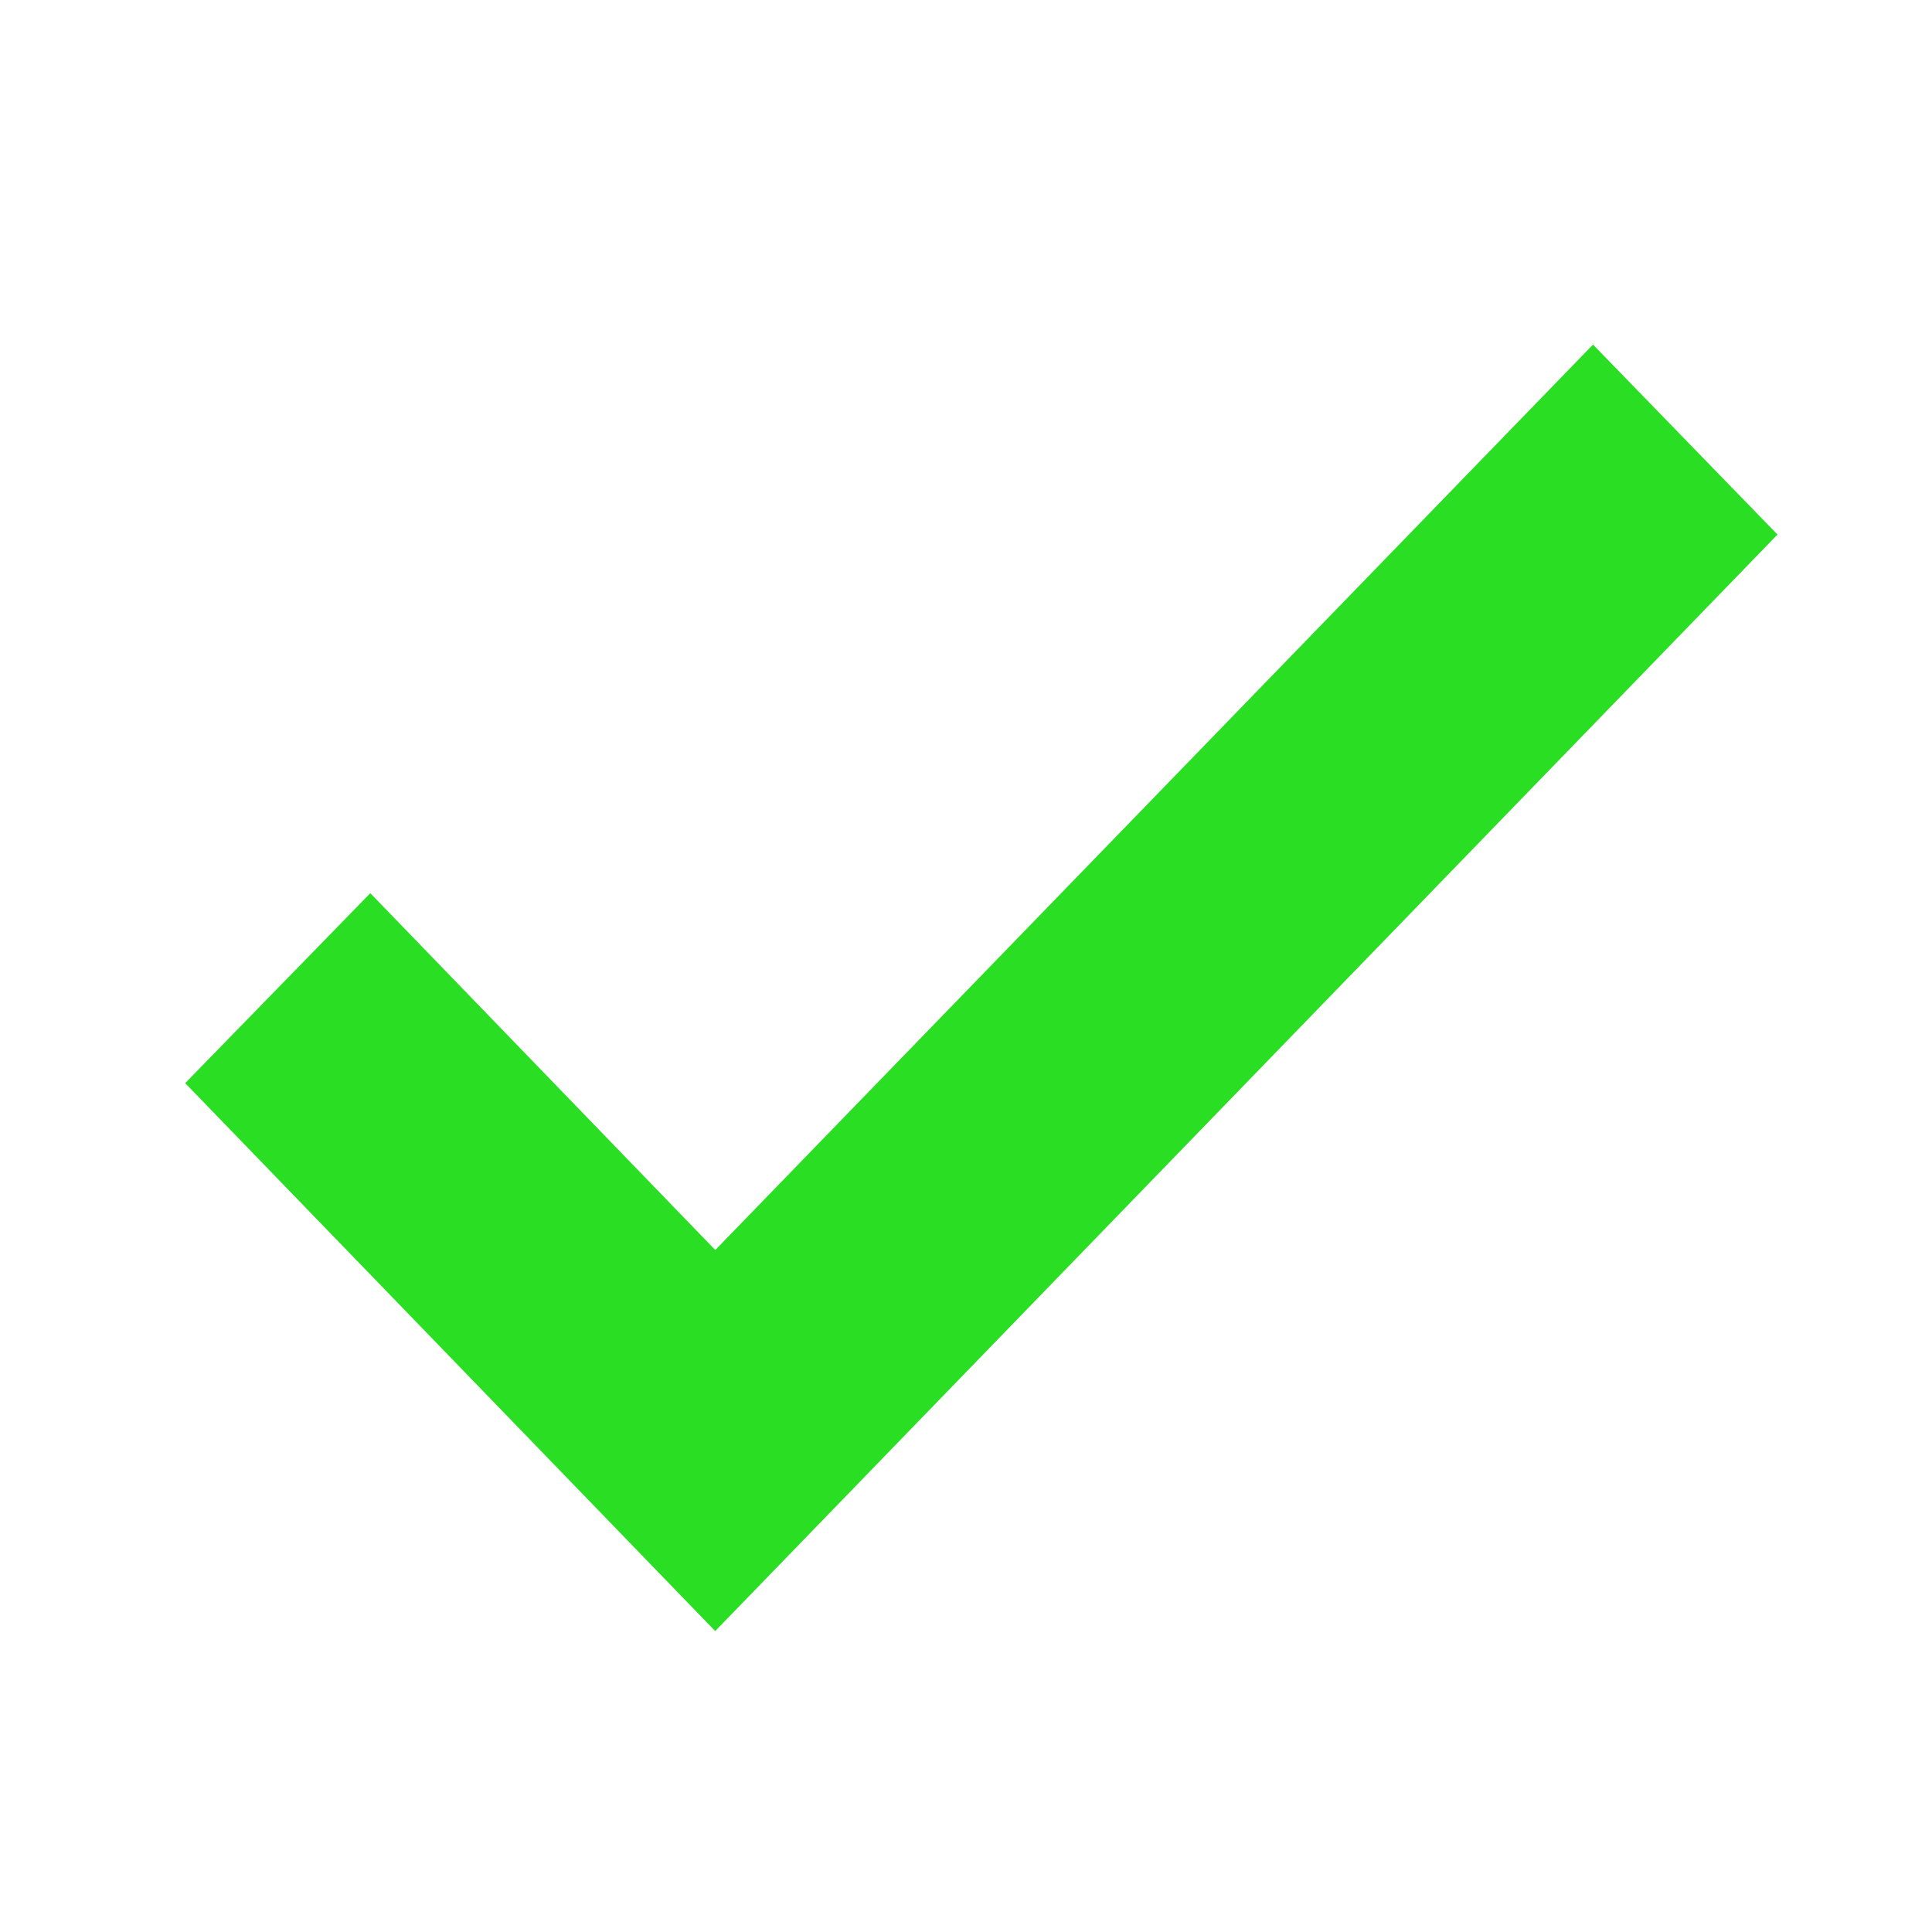 <svg id="icon_login_cheek" xmlns="http://www.w3.org/2000/svg" width="20" height="20" viewBox="0 0 20 20">
  <path id="패스_1" data-name="패스 1" d="M0,0H20V20H0Z" fill="none"/>
  <path id="패스_2" data-name="패스 2" d="M8.2,14.964,4.628,11.269,3.41,12.519,8.2,17.471,18.5,6.839,17.287,5.59Z" transform="translate(-0.796 -1.305)" fill="#2ade23" stroke="#2ade23" stroke-width="1"/>
</svg>
